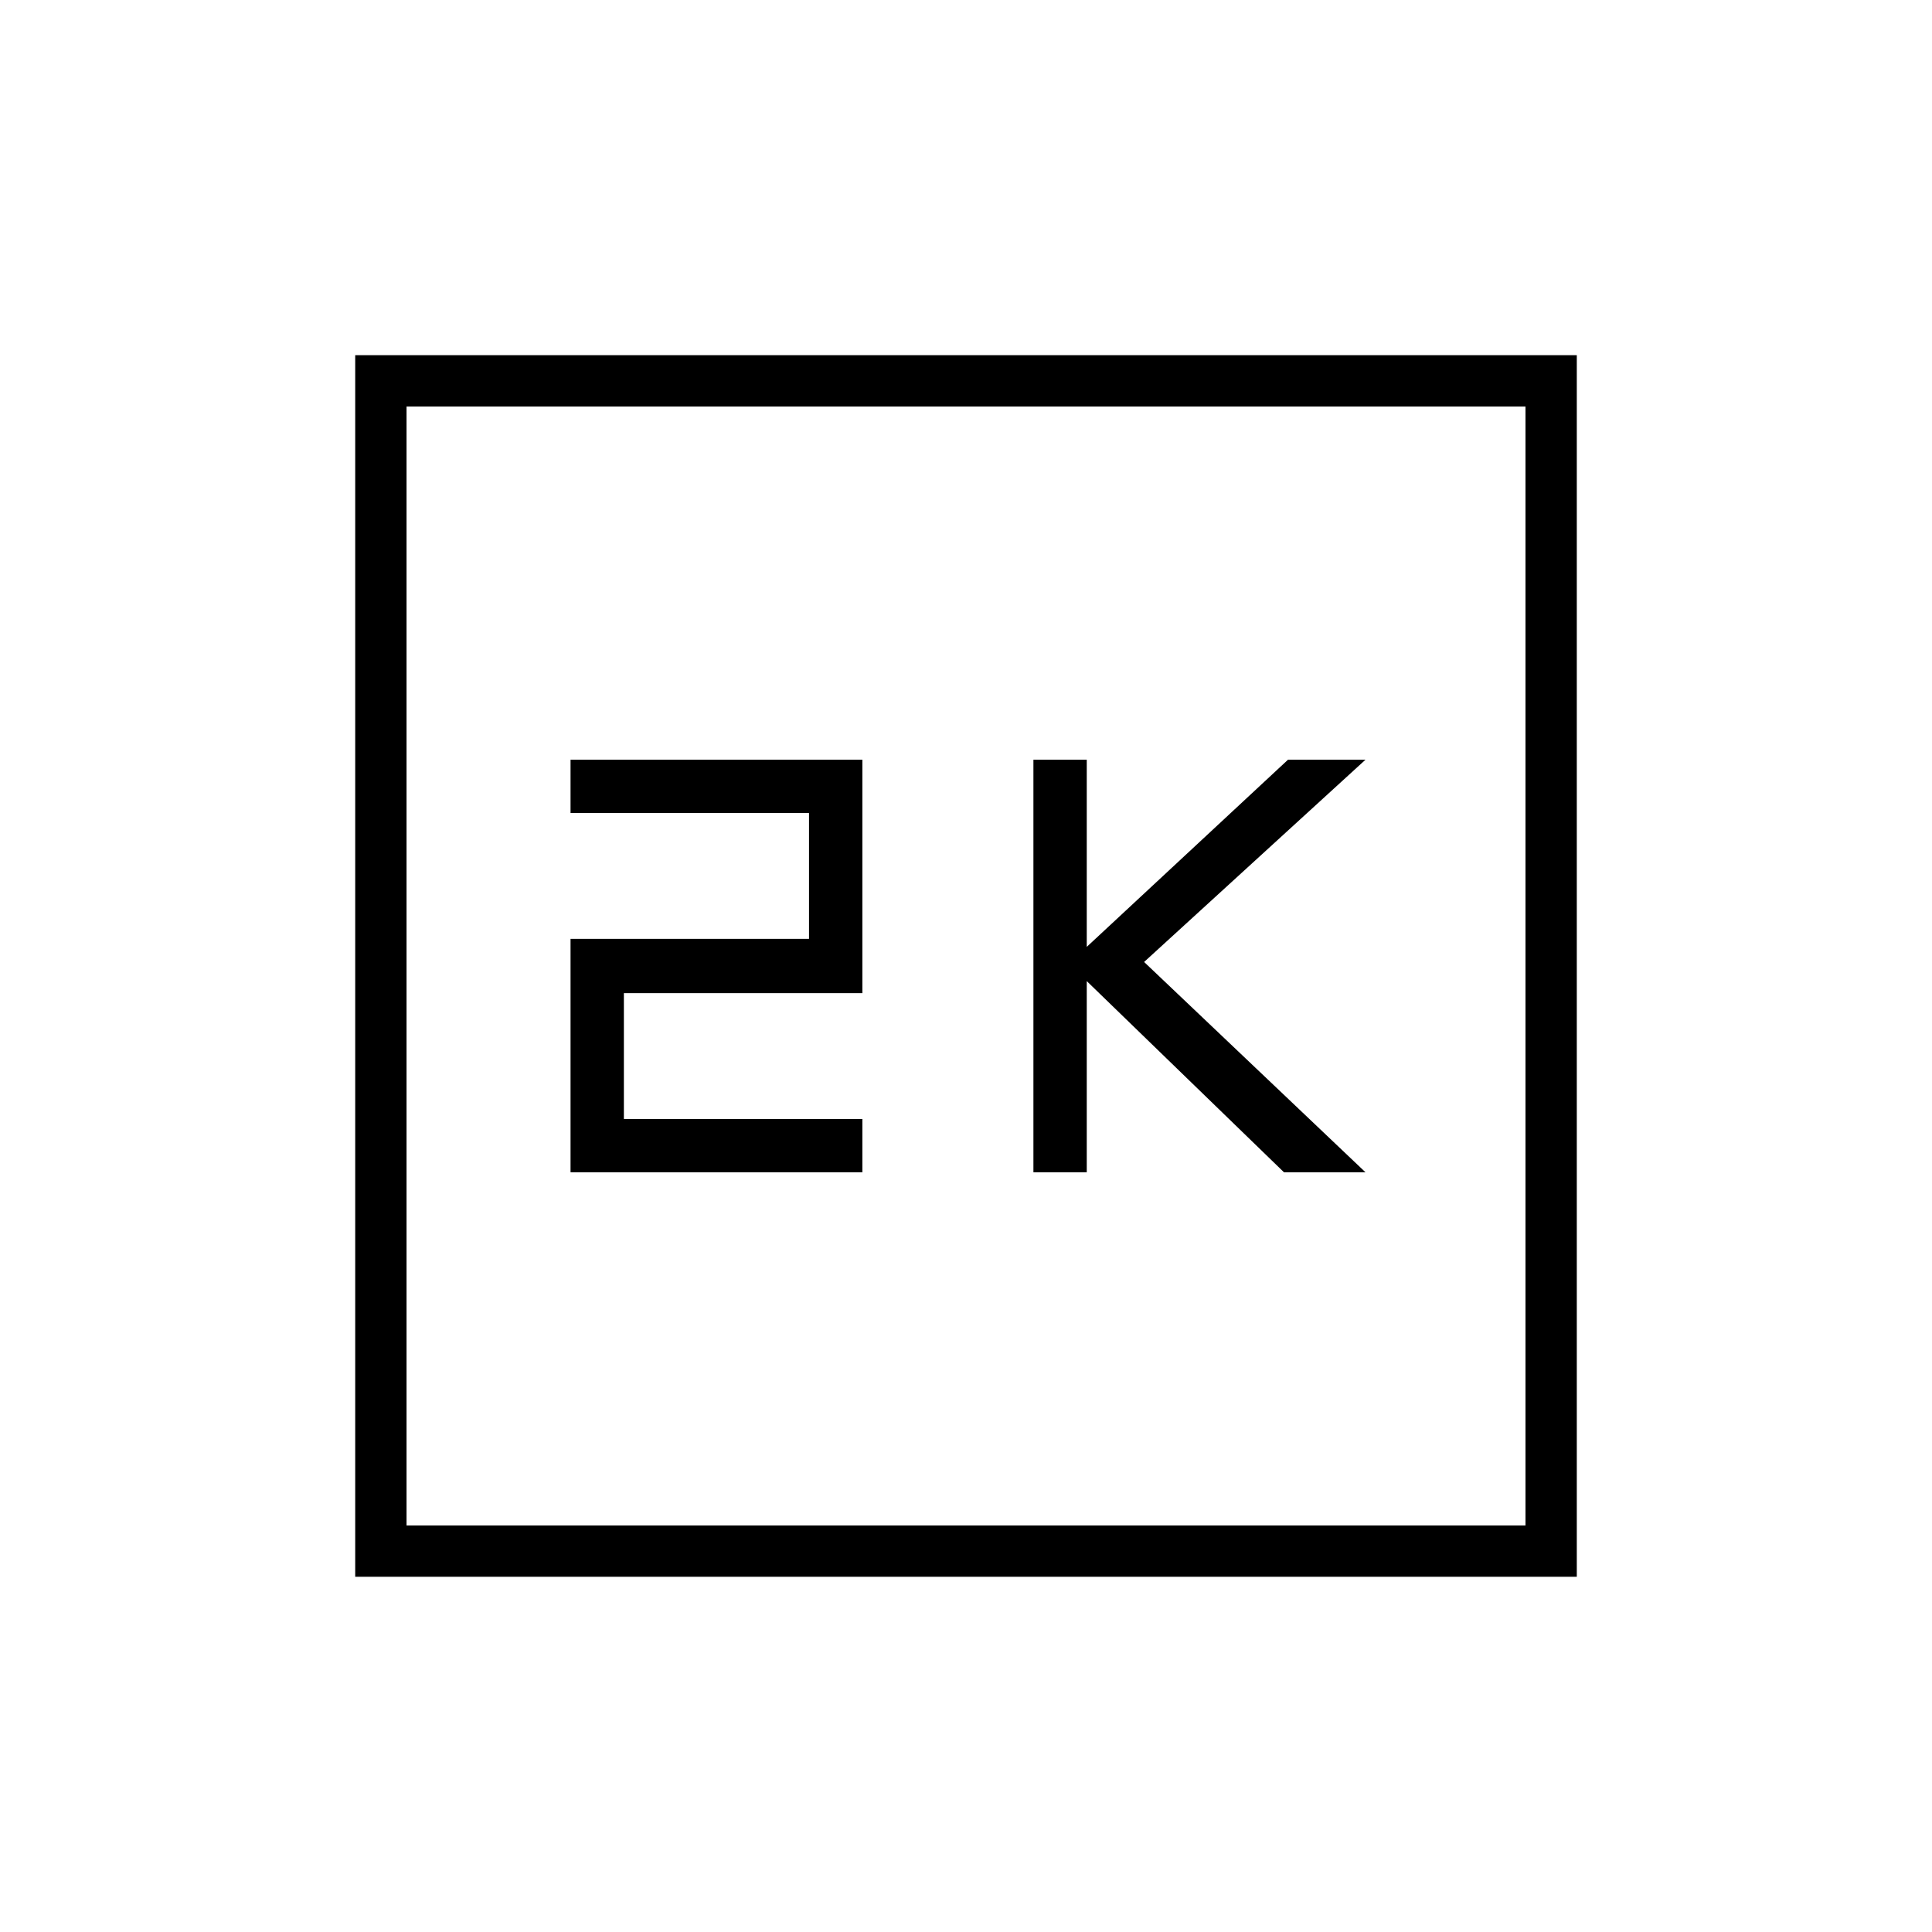 <svg xmlns="http://www.w3.org/2000/svg" height="24" viewBox="0 -960 960 960" width="24"><path d="M513.5-377.5H540v-95l98 95h40.5L568.5-482l110-100.5H640l-100 93v-93h-26.5v205Zm-230 0h145V-404H310v-62.5h118.5v-116h-145v26.5H402v62.5H283.5v116Zm-107 201v-607h607v607h-607ZM202-202h556v-556H202v556Zm0 0v-556 556Z"/></svg>